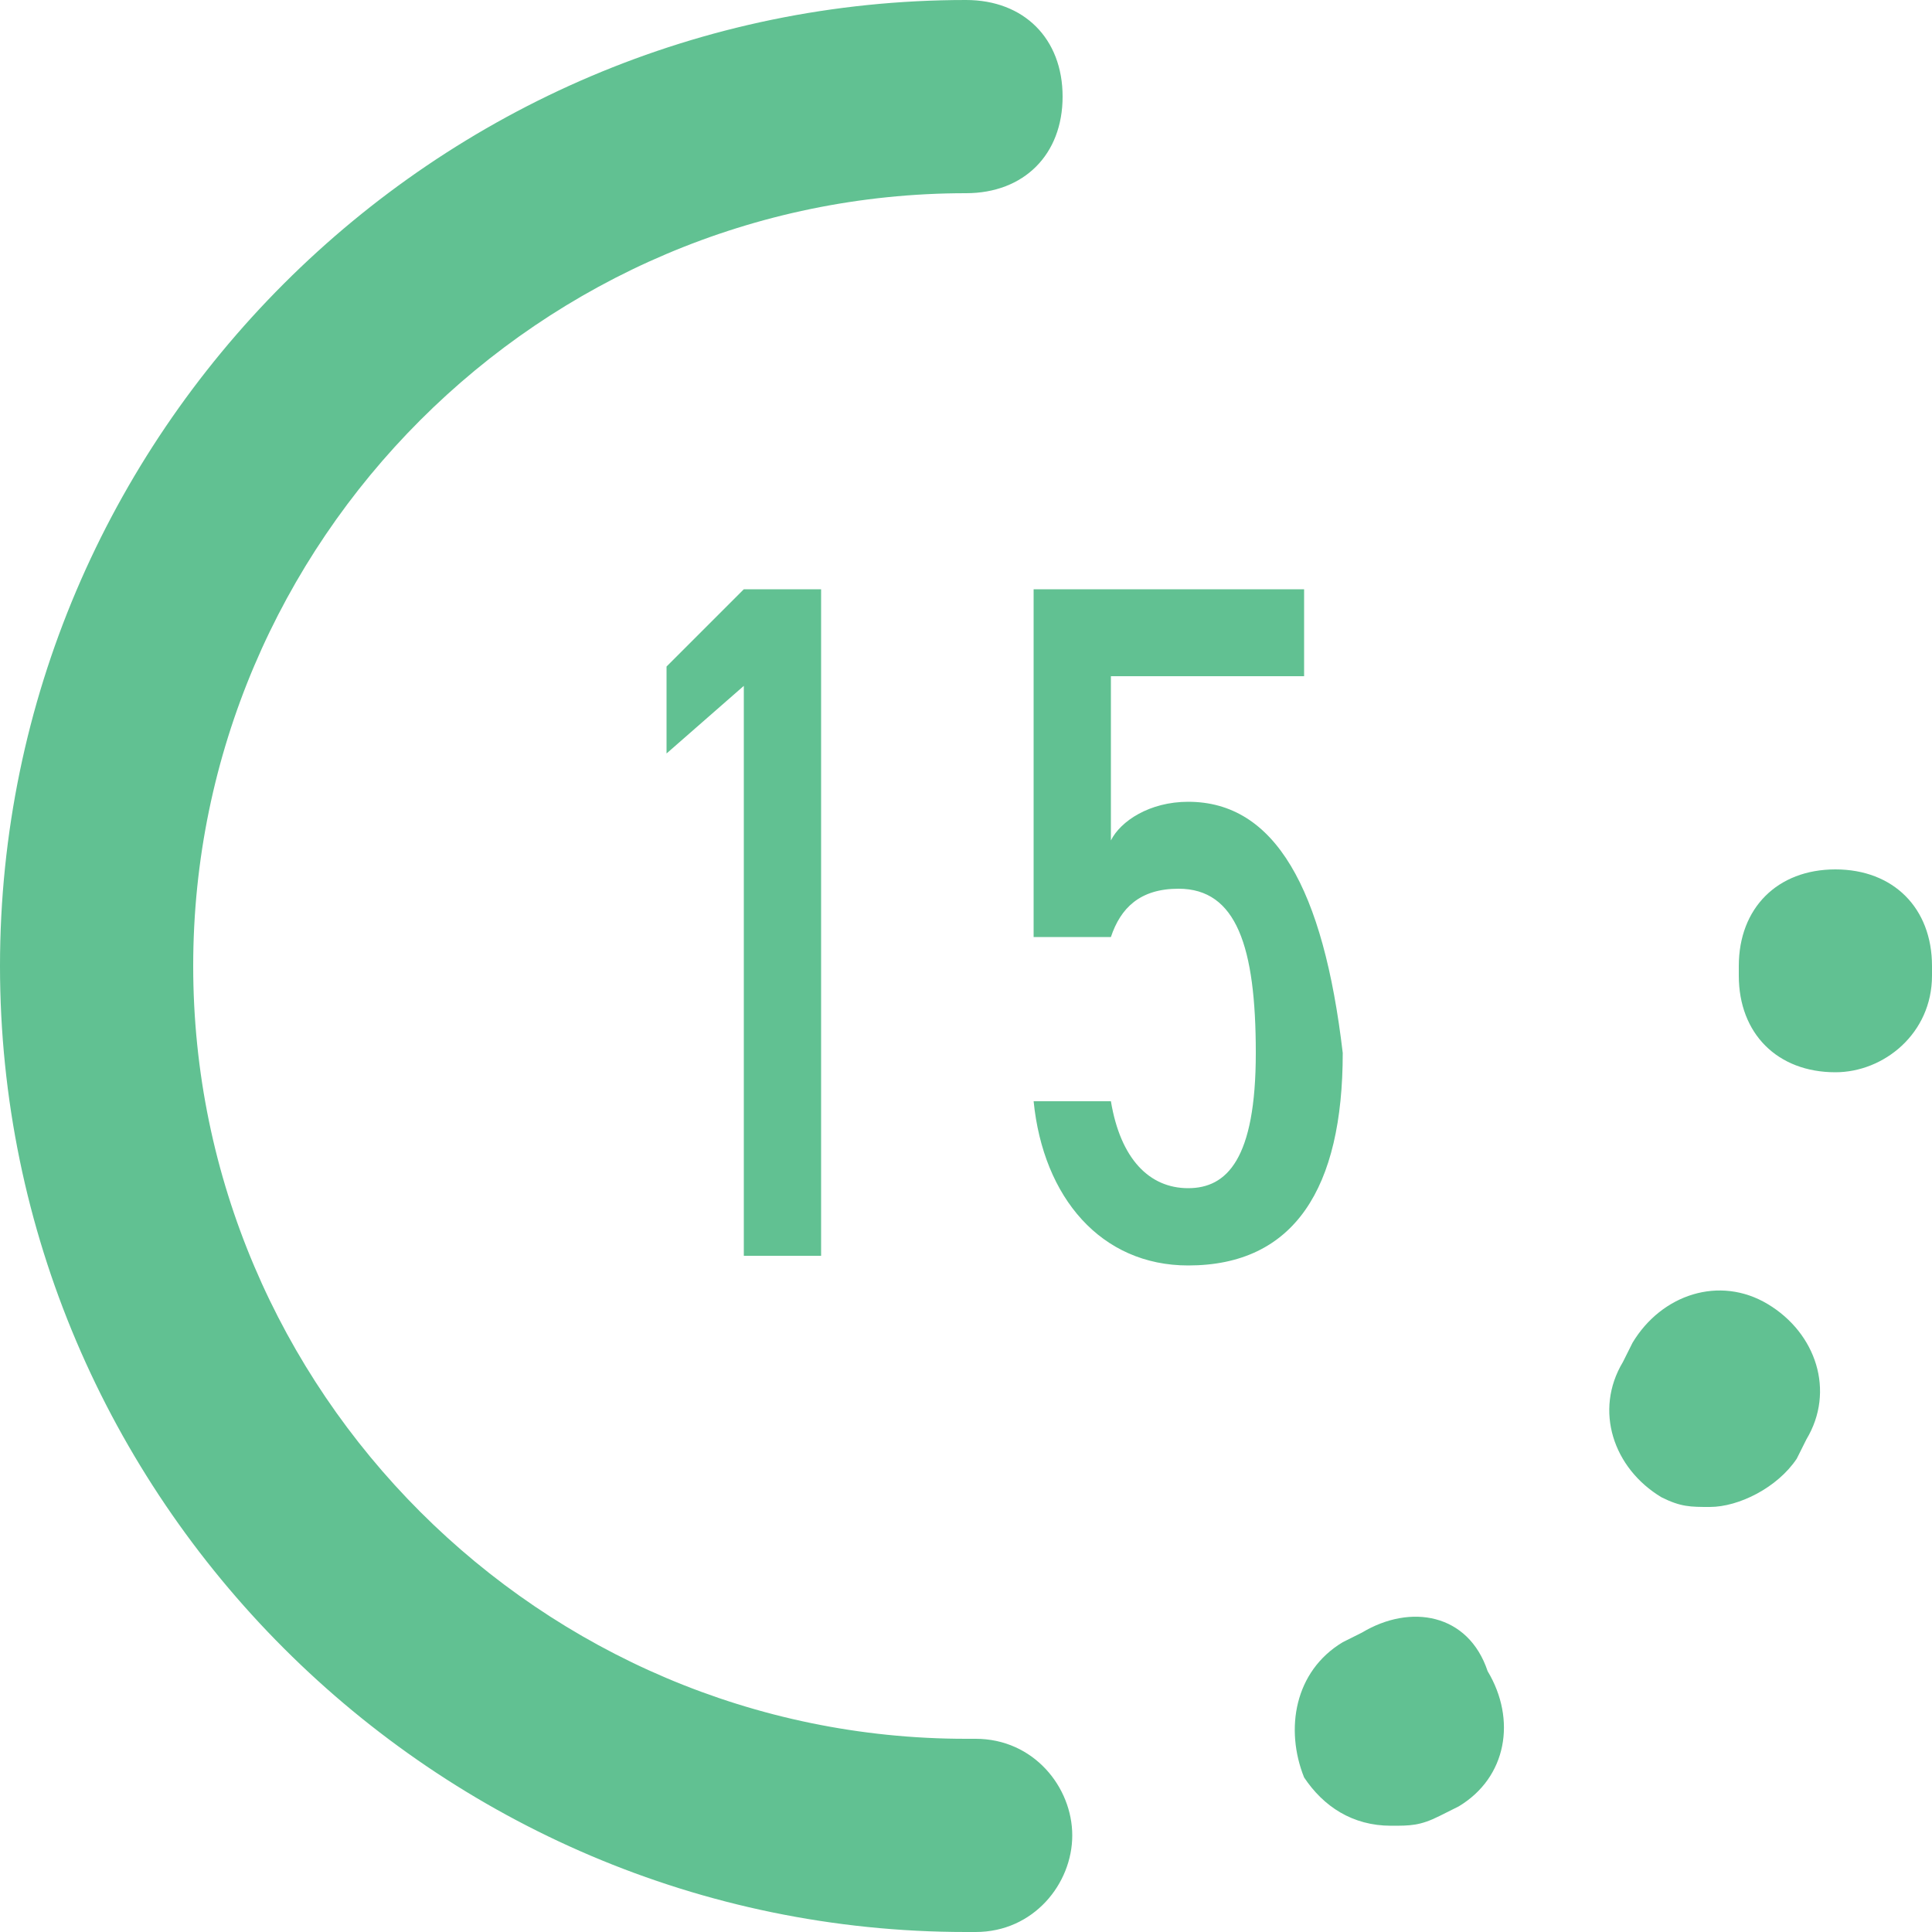 <svg xmlns="http://www.w3.org/2000/svg" width="20" height="20"><g fill="#61C192"><path d="M8.5 13V6.1h-.8l-.8.8v.9l.8-.7V13zM12.3 8.3c-.4 0-.7.2-.8.4V7h2v-.9h-2.8v3.6h.8c.1-.3.3-.5.7-.5.6 0 .8.6.8 1.7s-.3 1.4-.7 1.4c-.4 0-.7-.3-.8-.9h-.8c.1 1 .7 1.7 1.6 1.7 1.1 0 1.6-.8 1.6-2.2-.2-1.7-.7-2.6-1.6-2.6z"/><path d="M10.1 18H10c-4.4 0-8-3.6-8-8s3.6-8 8-8c.6 0 1-.4 1-1s-.4-1-1-1C4.5 0 0 4.5 0 10s4.5 10 10 10h.1c.6 0 1-.5 1-1s-.4-1-1-1zM18.3 13.5c-.5-.3-1.1-.1-1.4.4l-.1.2c-.3.5-.1 1.1.4 1.4.2.1.3.1.5.1.3 0 .7-.2.9-.5l.1-.2c.3-.5.1-1.1-.4-1.4zM14.1 16.9l-.2.1c-.5.3-.6.9-.4 1.4.2.3.5.5.9.5.2 0 .3 0 .5-.1l.2-.1c.5-.3.6-.9.3-1.4-.2-.6-.8-.7-1.3-.4zM19 9c-.6 0-1 .4-1 1v.1c0 .6.4 1 1 1 .5 0 1-.4 1-1V10c0-.6-.4-1-1-1z"/></g></svg>
